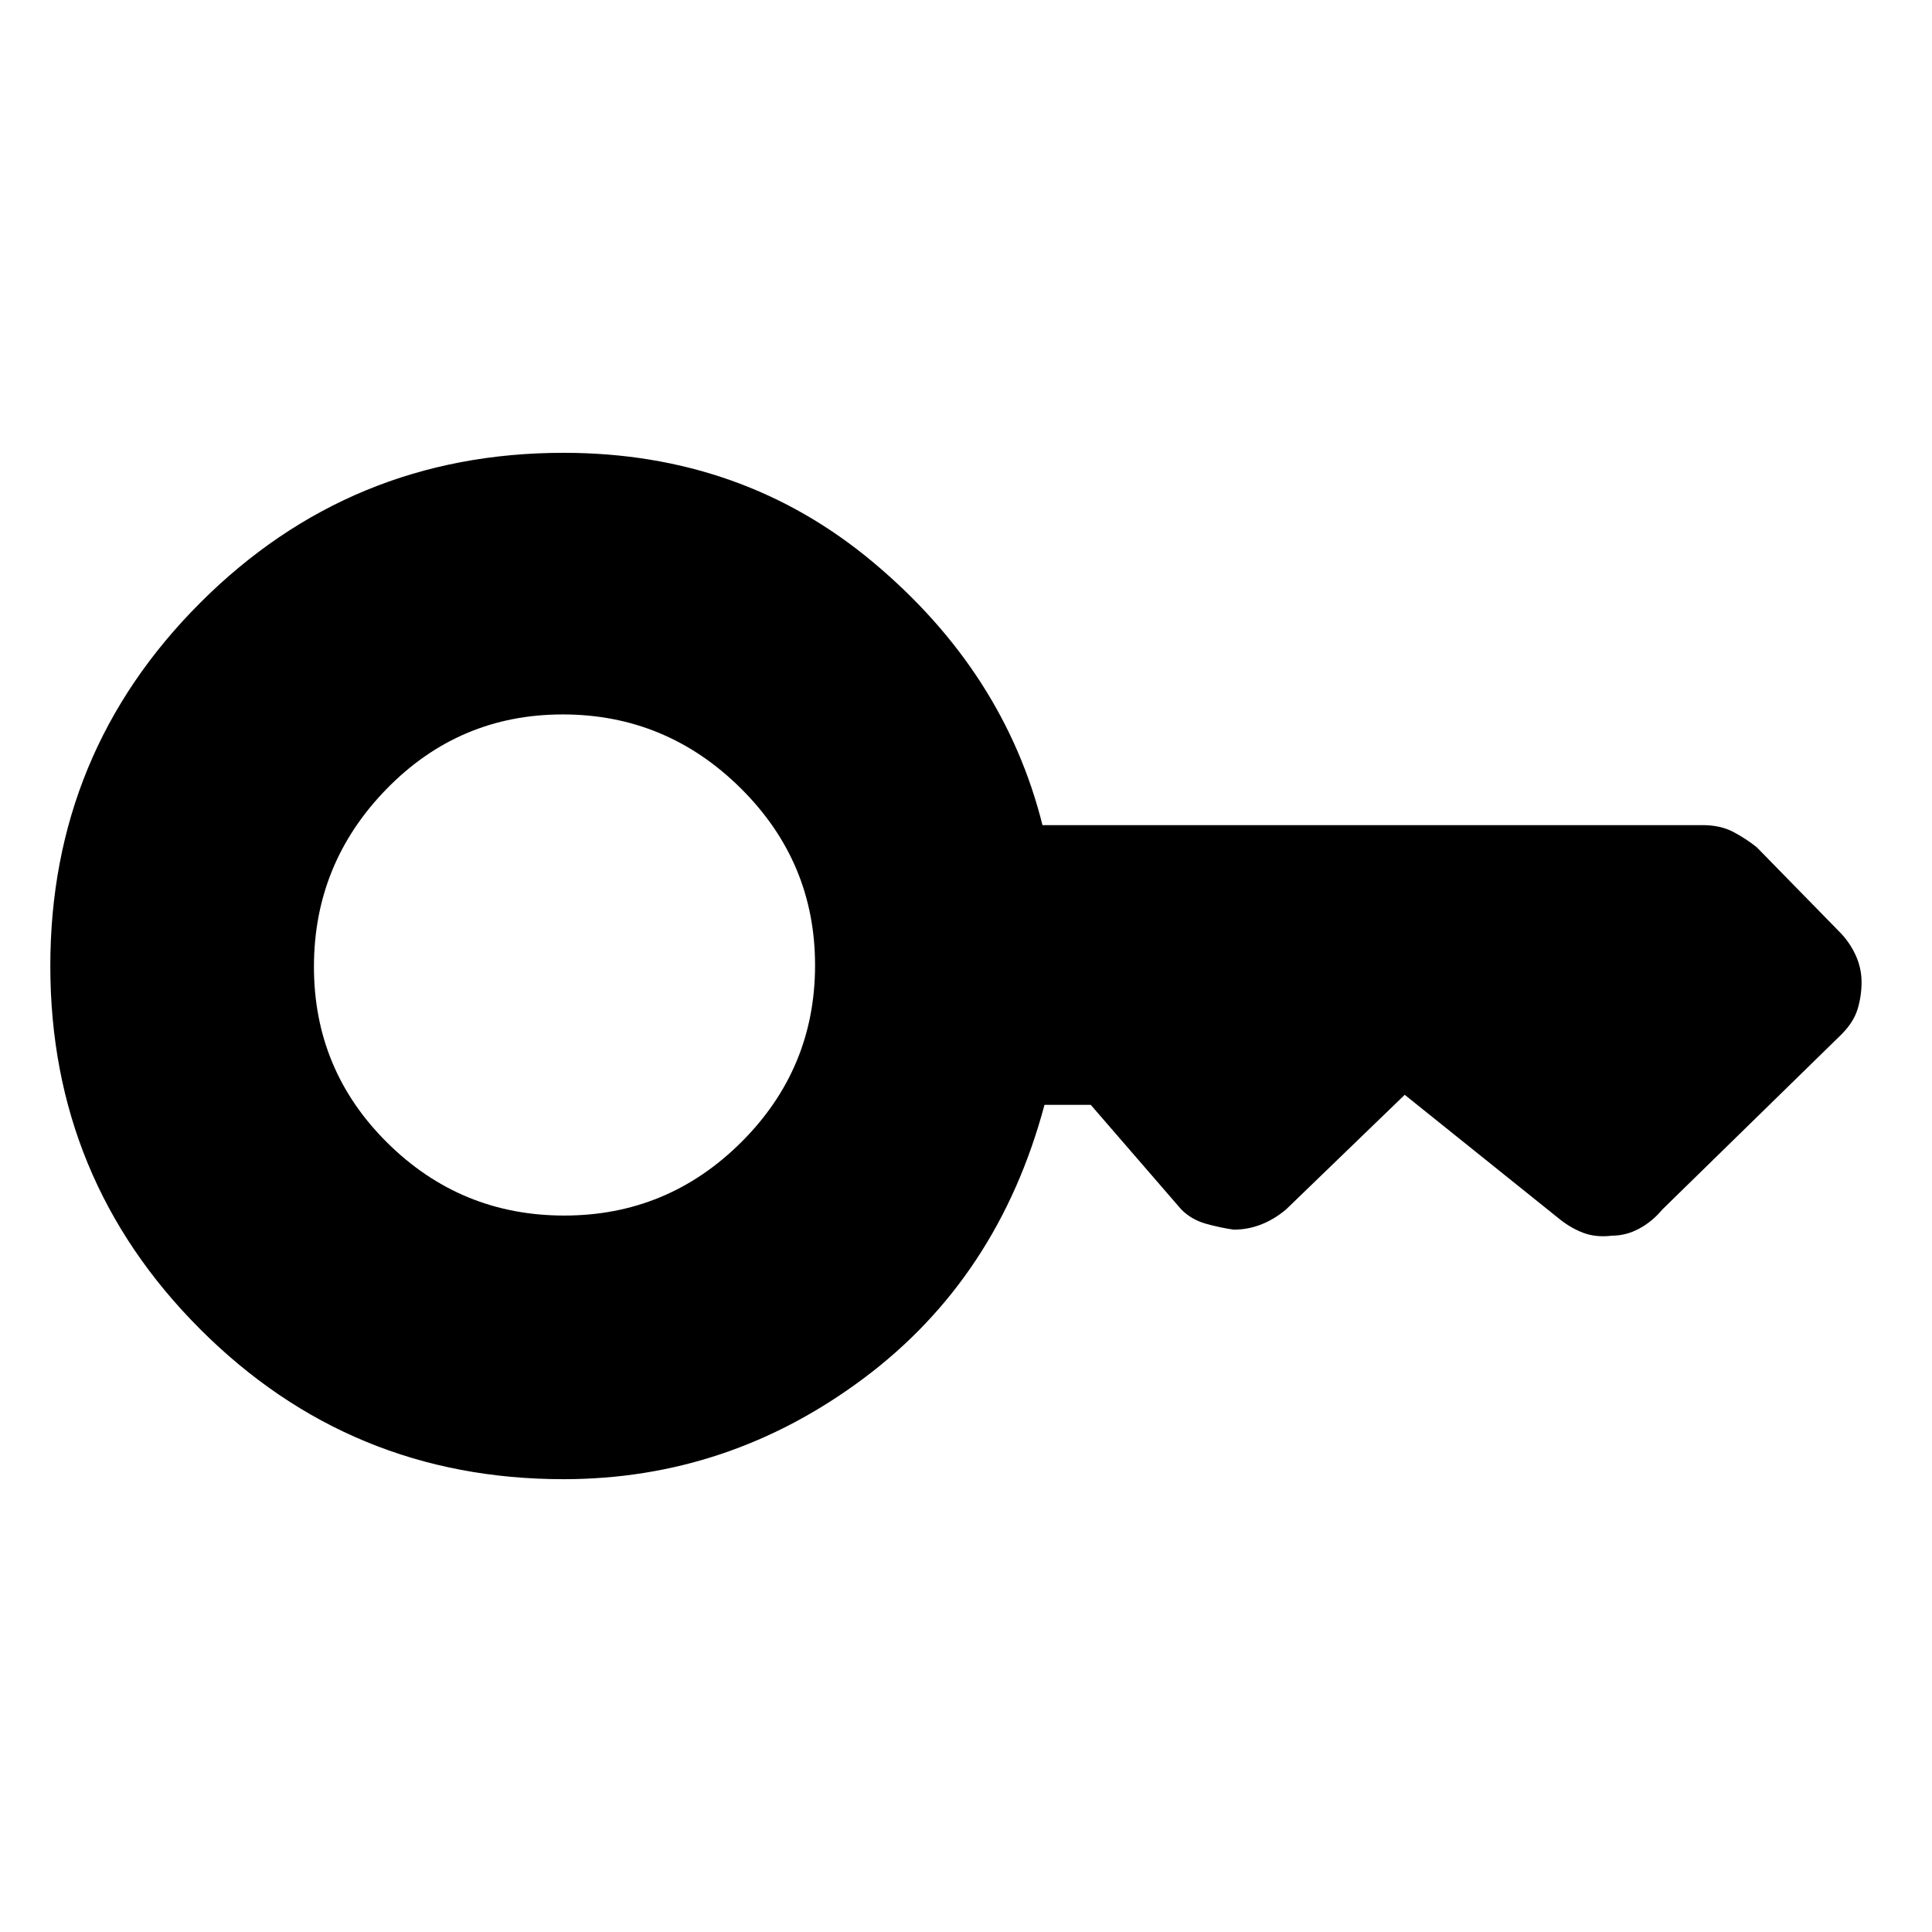 <svg xmlns="http://www.w3.org/2000/svg" width="48" height="48" viewBox="0 -960 960 960"><path d="M280.381-356Q229-356 192.5-392.119q-36.5-36.12-36.5-87.5Q156-531 192.119-568q36.12-37 87.5-37Q331-605 368-568.381q37 36.62 37 88Q405-429 368.381-392.5q-36.62 36.5-88 36.5ZM280-225q82 0 149-50t90-136h23l45 52q5 5 12 7t14 3q7 0 13.5-2.5T639-359l59-57 76 61q6 5 12.5 7.5T801-346q7 0 13.5-3.5T826-359l89-87q6-6 8-12.5t2-13.5q0-7-3-13.5t-8-11.5l-41-41.927q-5-4.073-11.5-7.573T846-550H518q-19-76-84.007-130.5T280-735q-106 0-180.5 74.5T25-480q0 106 74.5 180.5T280-225Z"/></svg>